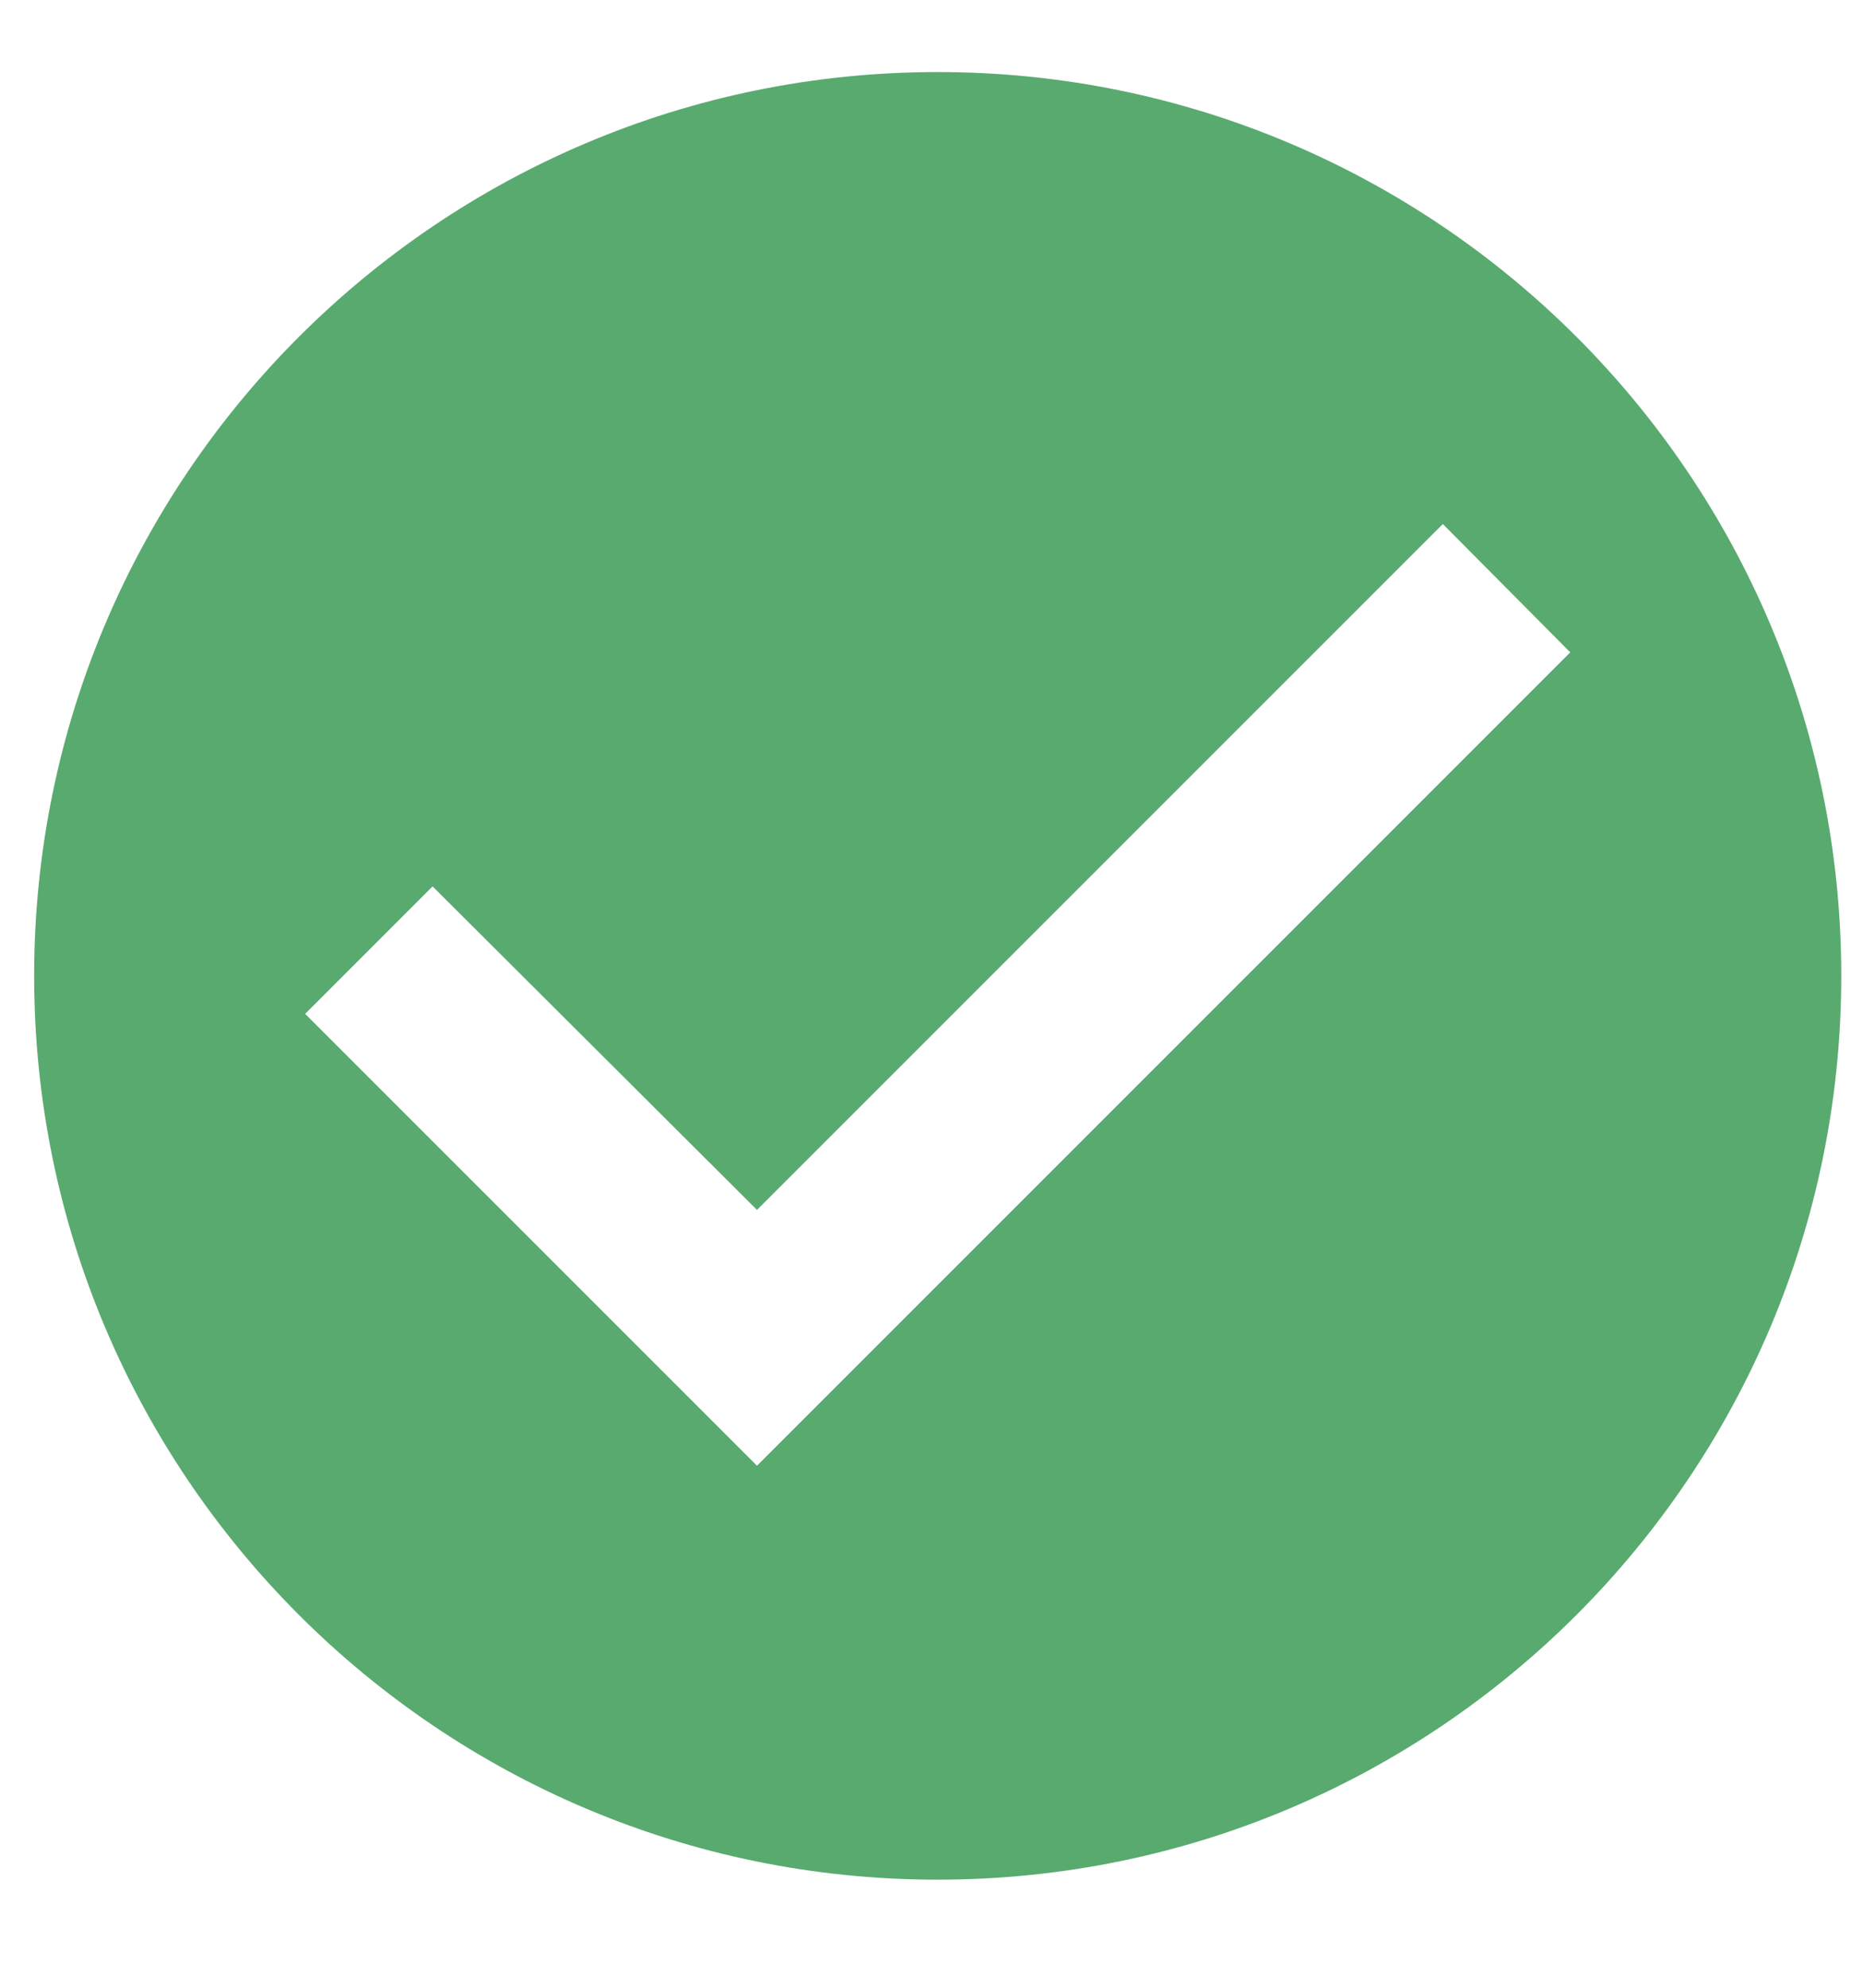 <svg width="15" height="16" viewBox="0 0 15 16" fill="none" xmlns="http://www.w3.org/2000/svg">
<g clip-path="url(#clip0_1_133)">
<path d="M7.55 0.58C11.566 0.58 14.825 3.839 14.825 7.855C14.825 11.871 11.566 15.13 7.55 15.13C3.534 15.13 0.275 11.871 0.275 7.855C0.275 3.839 3.534 0.58 7.55 0.58ZM6.095 11.798L12.643 5.251L11.617 4.218L6.095 9.739L3.483 7.135L2.457 8.161L6.095 11.798Z" fill="#59AA6F"/>
</g>
<defs>
<clipPath id="clip0_1_133">
<rect width="14.55" height="14.55" fill="white" transform="translate(0.275 0.58)"/>
</clipPath>
</defs>
</svg>
